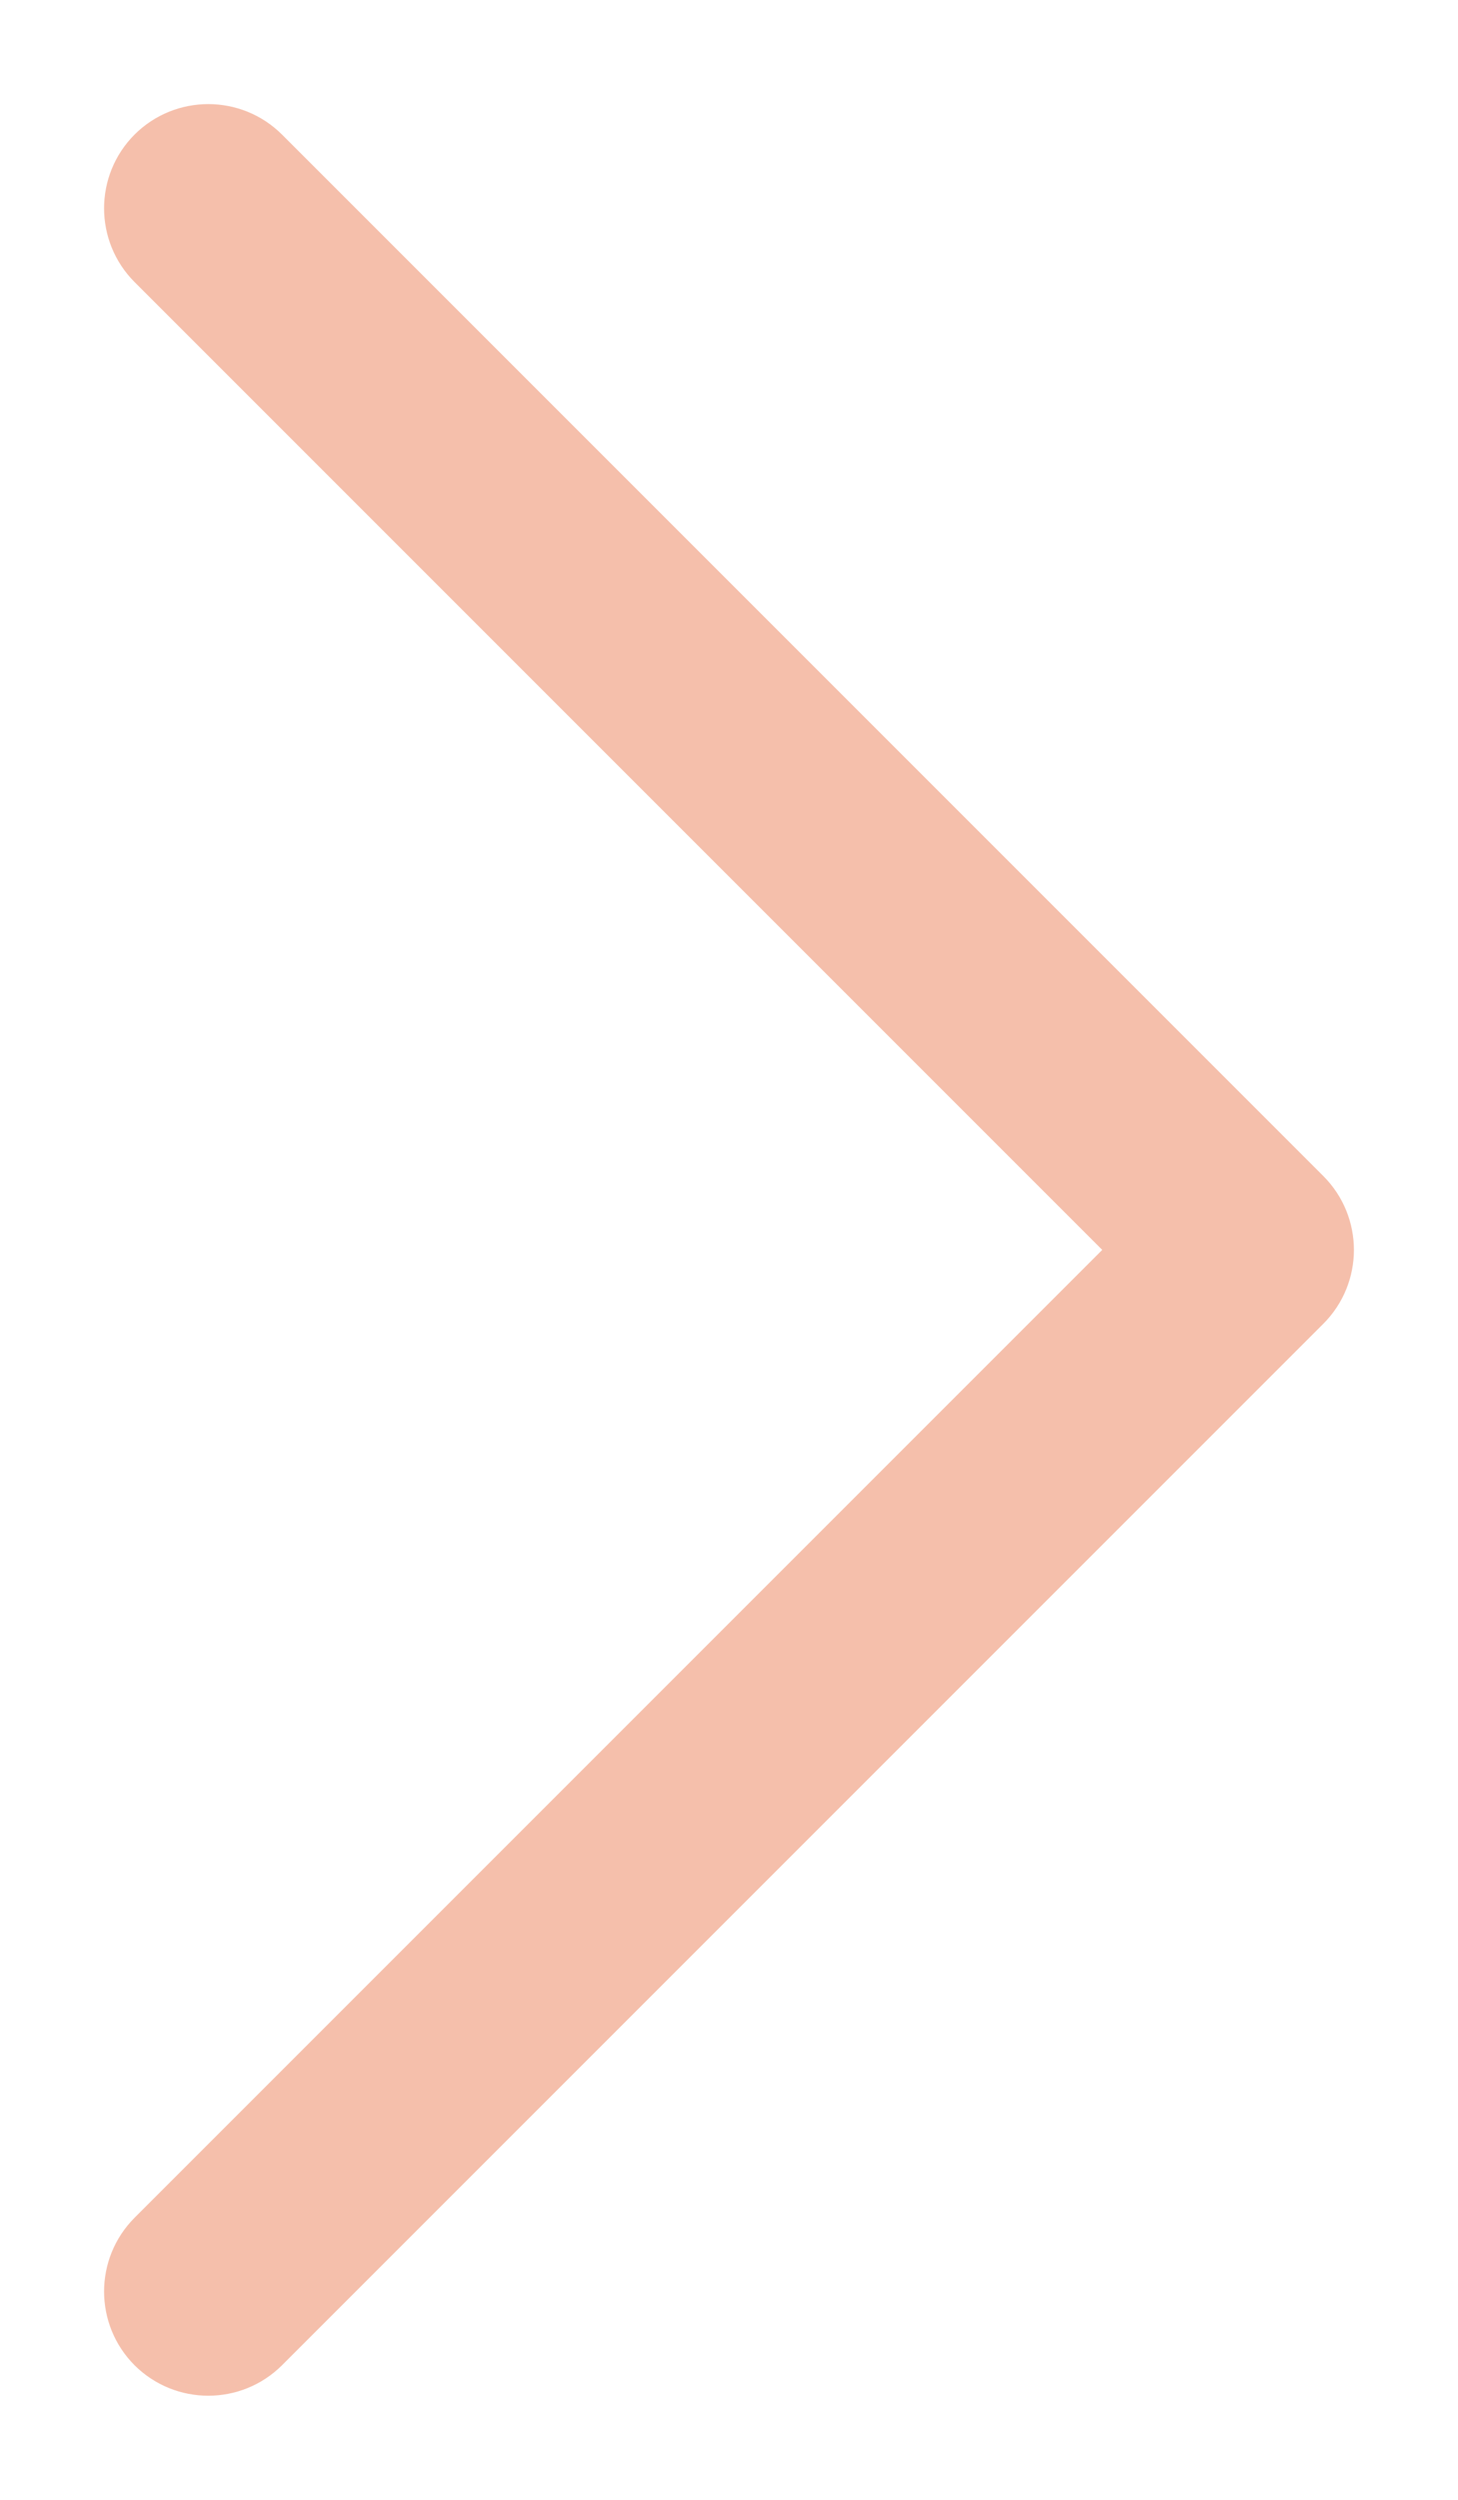 <svg width="7" height="12" viewBox="0 0 7 12" fill="none" xmlns="http://www.w3.org/2000/svg">
<path d="M1.354 0.646C1.158 0.451 0.842 0.451 0.646 0.646C0.451 0.842 0.451 1.158 0.646 1.354L1.354 0.646ZM6 6L6.354 6.354C6.549 6.158 6.549 5.842 6.354 5.646L6 6ZM0.646 10.646C0.451 10.842 0.451 11.158 0.646 11.354C0.842 11.549 1.158 11.549 1.354 11.354L0.646 10.646ZM0.646 1.354L5.646 6.354L6.354 5.646L1.354 0.646L0.646 1.354ZM5.646 5.646L0.646 10.646L1.354 11.354L6.354 6.354L5.646 5.646Z" fill="#F5BFAB"/>
</svg>
